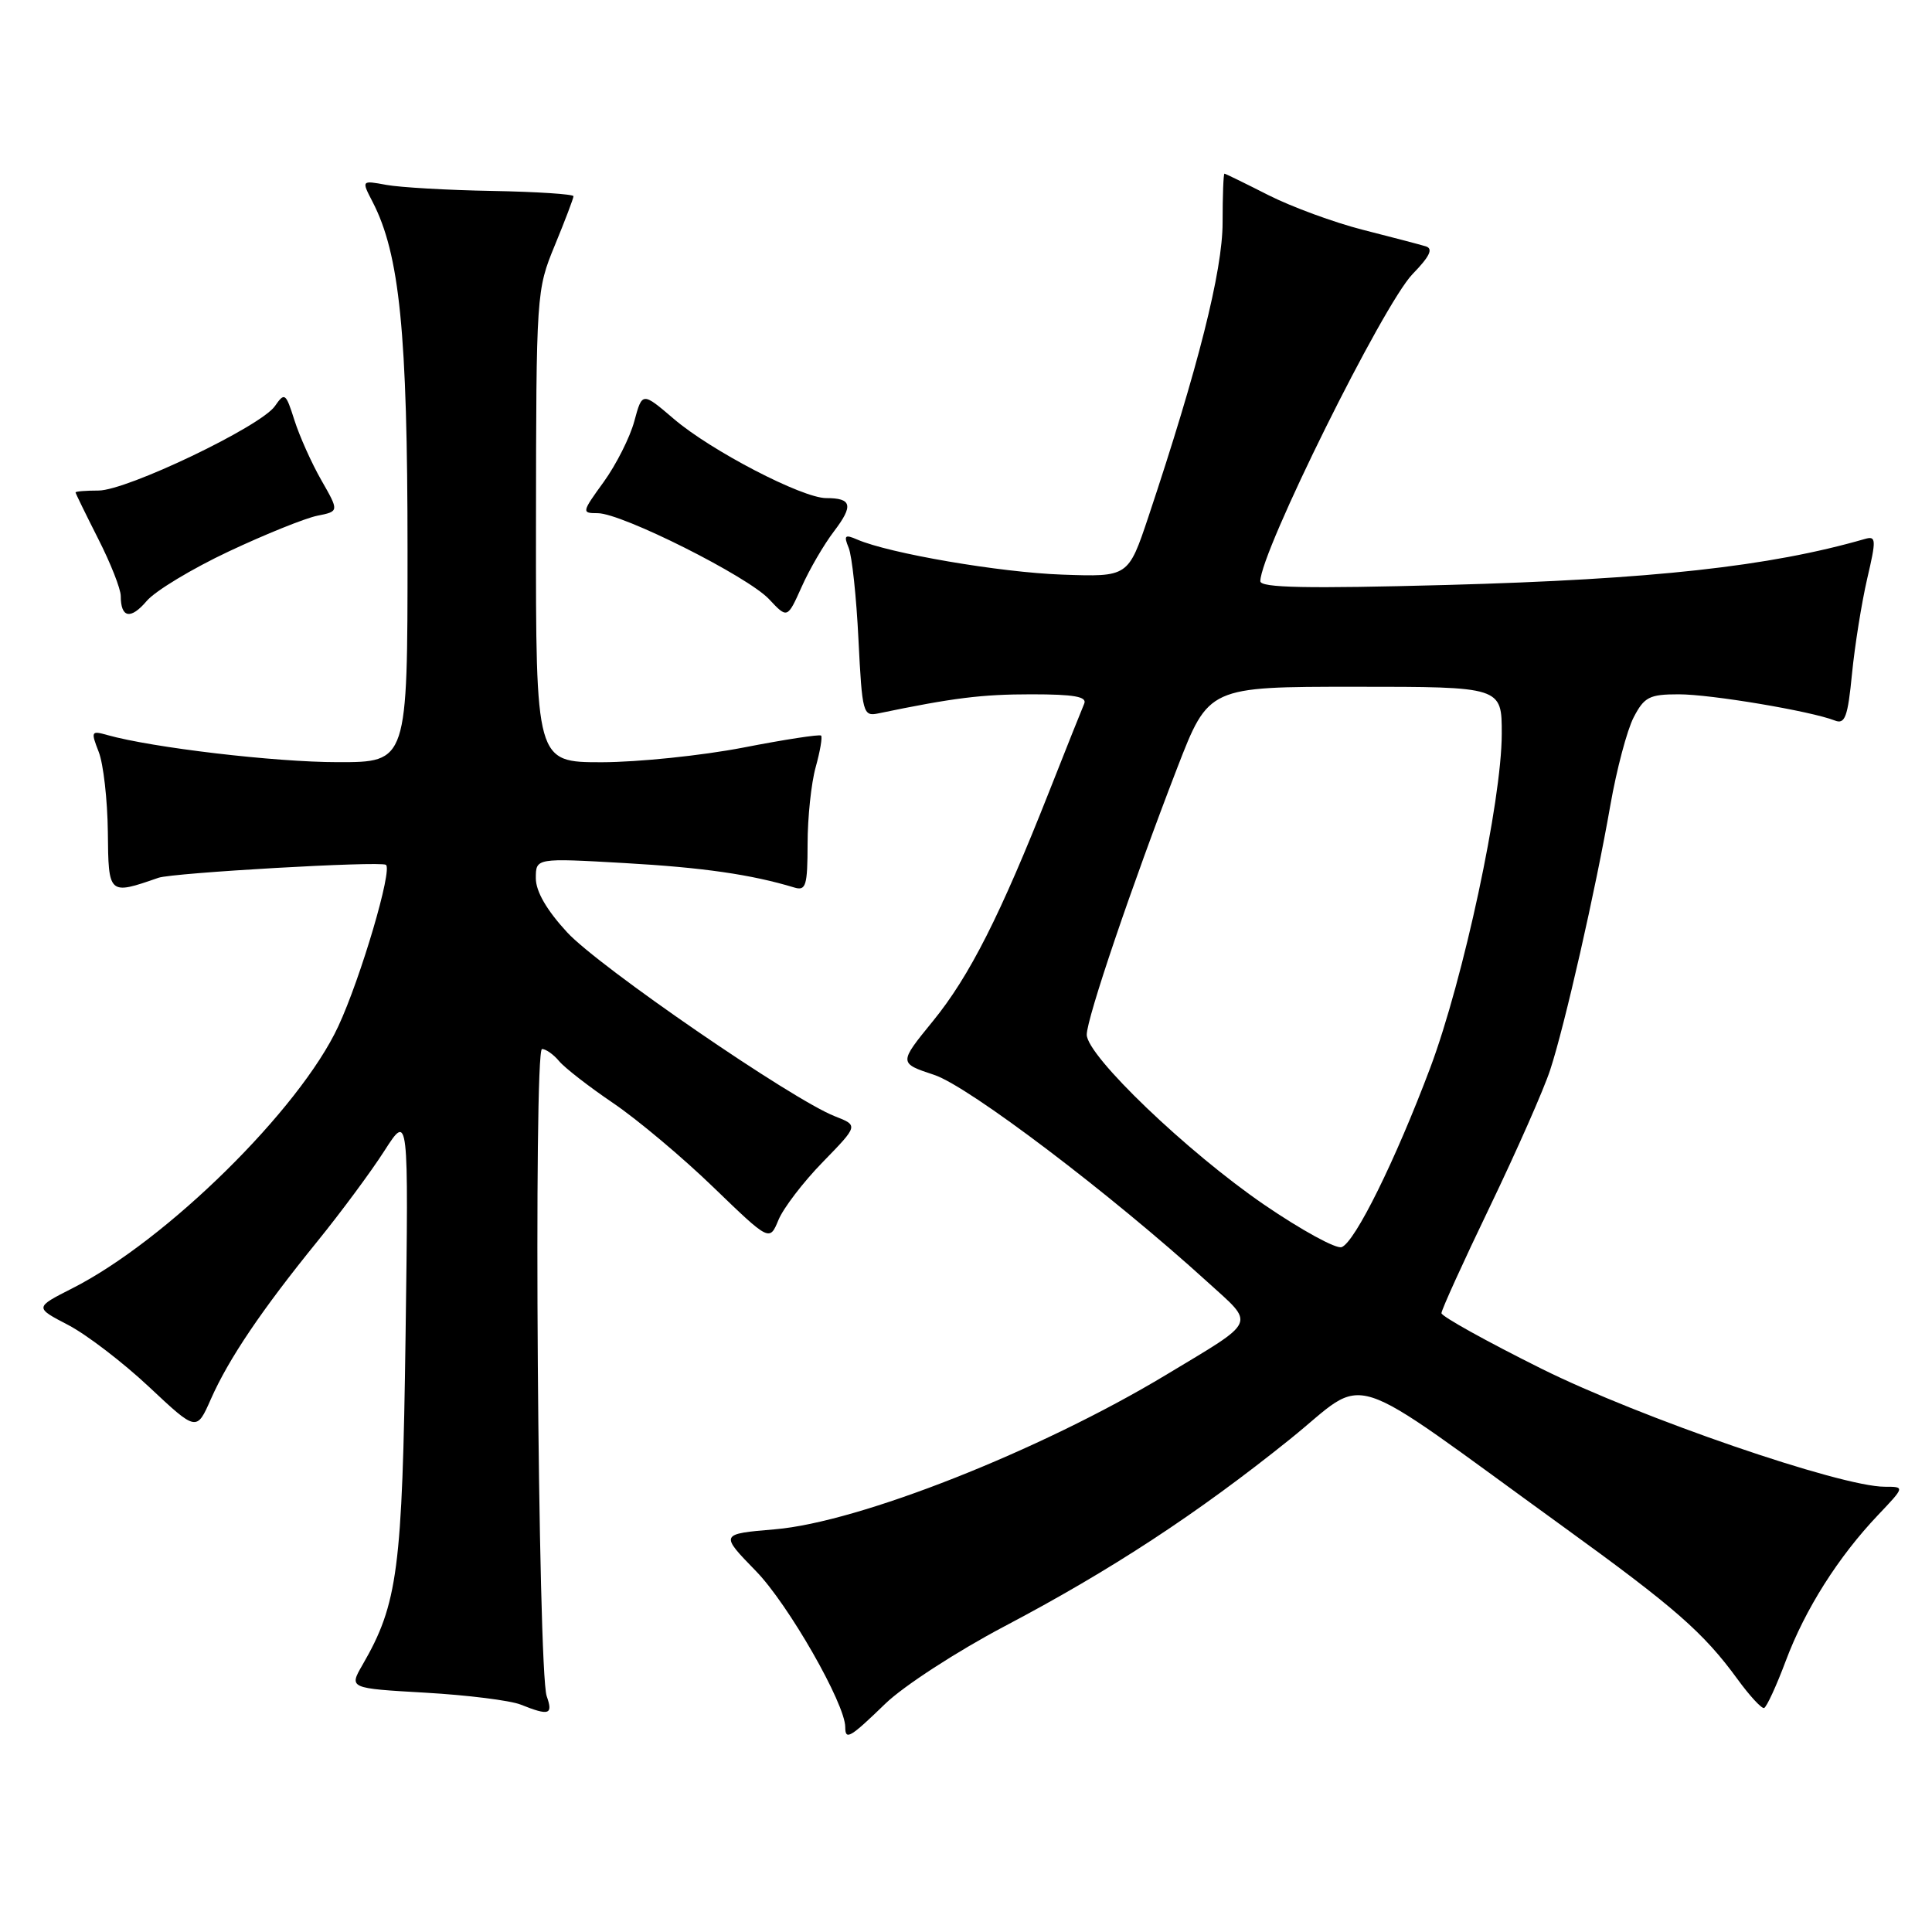 <?xml version="1.0" encoding="UTF-8" standalone="no"?>
<!DOCTYPE svg PUBLIC "-//W3C//DTD SVG 1.1//EN" "http://www.w3.org/Graphics/SVG/1.1/DTD/svg11.dtd" >
<svg xmlns="http://www.w3.org/2000/svg" xmlns:xlink="http://www.w3.org/1999/xlink" version="1.1" viewBox="0 0 256 256">
 <g >
 <path fill="currentColor"
d=" M 117.31 225.75 C 119.72 223.41 126.83 218.80 133.09 215.50 C 147.20 208.07 158.68 200.55 170.92 190.71 C 181.62 182.12 177.38 180.76 207.17 202.32 C 221.93 213.00 225.73 216.33 230.23 222.50 C 231.83 224.70 233.42 226.42 233.75 226.32 C 234.08 226.21 235.38 223.40 236.63 220.06 C 239.20 213.21 243.58 206.30 248.85 200.75 C 252.41 197.00 252.41 197.00 249.73 197.00 C 243.89 197.00 217.32 187.86 204.25 181.36 C 196.96 177.73 191.00 174.42 191.00 174.00 C 191.00 173.57 193.89 167.21 197.43 159.86 C 200.96 152.51 204.56 144.37 205.41 141.76 C 207.34 135.88 211.42 117.94 213.39 106.64 C 214.21 101.97 215.59 96.76 216.46 95.07 C 217.87 92.35 218.55 92.00 222.44 92.00 C 226.73 92.00 239.92 94.22 243.12 95.47 C 244.47 96.01 244.84 95.02 245.40 89.28 C 245.77 85.52 246.68 79.86 247.41 76.69 C 248.63 71.48 248.60 70.99 247.13 71.41 C 234.44 75.07 219.01 76.76 191.75 77.51 C 173.12 78.01 167.00 77.89 167.00 77.01 C 167.00 73.17 183.28 40.34 187.17 36.32 C 189.46 33.96 189.94 32.95 188.92 32.64 C 188.14 32.40 184.39 31.42 180.58 30.45 C 176.77 29.48 171.15 27.41 168.08 25.86 C 165.01 24.30 162.39 23.02 162.25 23.01 C 162.11 23.01 162.00 25.92 162.00 29.49 C 162.00 35.89 158.75 48.76 152.17 68.48 C 149.50 76.45 149.50 76.45 140.75 76.14 C 132.52 75.85 117.85 73.34 113.58 71.49 C 111.95 70.78 111.78 70.95 112.45 72.58 C 112.89 73.63 113.48 79.11 113.75 84.74 C 114.24 94.52 114.36 94.95 116.38 94.53 C 126.30 92.47 130.08 92.00 136.66 92.00 C 142.33 92.00 144.08 92.31 143.66 93.25 C 143.36 93.94 141.28 99.16 139.03 104.86 C 132.54 121.30 128.47 129.35 123.61 135.31 C 119.08 140.87 119.08 140.87 123.79 142.43 C 128.37 143.95 147.17 158.20 160.00 169.87 C 166.36 175.65 166.73 174.81 154.50 182.18 C 137.82 192.23 113.84 201.70 102.69 202.64 C 95.38 203.26 95.38 203.26 100.18 208.19 C 104.45 212.57 112.00 225.77 112.00 228.85 C 112.00 230.65 112.63 230.28 117.31 225.75 Z  M 72.44 224.75 C 71.27 221.45 70.68 139.00 71.82 139.00 C 72.33 139.00 73.35 139.72 74.09 140.61 C 74.82 141.49 78.05 144.00 81.27 146.18 C 84.49 148.37 90.46 153.38 94.54 157.33 C 101.97 164.50 101.97 164.50 103.15 161.65 C 103.80 160.08 106.44 156.62 109.03 153.97 C 113.74 149.13 113.74 149.13 110.62 147.91 C 104.95 145.69 79.35 128.10 75.14 123.53 C 72.44 120.60 71.00 118.12 71.00 116.37 C 71.00 113.69 71.00 113.69 82.75 114.36 C 93.16 114.95 99.52 115.87 105.25 117.60 C 106.79 118.07 107.00 117.37 107.01 111.82 C 107.01 108.34 107.49 103.77 108.08 101.66 C 108.67 99.54 108.99 97.66 108.80 97.47 C 108.61 97.28 103.97 97.99 98.48 99.06 C 92.99 100.12 84.56 100.99 79.75 101.00 C 71.00 101.00 71.00 101.00 71.02 69.75 C 71.05 38.82 71.07 38.44 73.52 32.50 C 74.88 29.20 75.99 26.27 75.99 26.00 C 75.99 25.73 71.16 25.41 65.25 25.30 C 59.34 25.20 53.01 24.83 51.20 24.50 C 47.89 23.89 47.89 23.89 49.36 26.73 C 52.96 33.68 54.00 44.09 54.00 72.96 C 54.00 101.00 54.00 101.00 44.75 100.99 C 36.44 100.99 20.18 99.07 14.23 97.40 C 12.08 96.79 12.02 96.91 13.08 99.63 C 13.70 101.21 14.24 105.98 14.29 110.22 C 14.37 118.60 14.38 118.61 21.00 116.31 C 22.92 115.65 50.29 114.08 51.13 114.59 C 52.06 115.15 47.80 129.60 44.82 136.00 C 39.71 147.00 22.04 164.40 9.58 170.71 C 4.58 173.25 4.58 173.25 9.04 175.57 C 11.49 176.85 16.32 180.55 19.77 183.79 C 26.05 189.68 26.05 189.68 27.95 185.37 C 30.31 180.04 34.65 173.61 42.06 164.48 C 45.19 160.62 49.19 155.22 50.94 152.48 C 54.14 147.50 54.14 147.50 53.74 177.00 C 53.31 207.97 52.72 212.51 48.03 220.61 C 46.24 223.71 46.24 223.71 56.37 224.29 C 61.94 224.61 67.62 225.32 69.00 225.87 C 72.77 227.38 73.31 227.21 72.44 224.75 Z  M 30.31 73.07 C 35.15 70.79 40.42 68.67 42.03 68.34 C 44.94 67.76 44.94 67.76 42.58 63.63 C 41.28 61.36 39.68 57.78 39.01 55.67 C 37.86 52.05 37.72 51.95 36.42 53.82 C 34.53 56.52 16.80 65.00 13.05 65.00 C 11.37 65.00 10.01 65.11 10.01 65.25 C 10.02 65.39 11.37 68.15 13.01 71.39 C 14.66 74.63 16.00 78.04 16.00 78.97 C 16.00 81.89 17.31 82.14 19.44 79.63 C 20.57 78.30 25.46 75.35 30.31 73.07 Z  M 110.51 70.40 C 113.11 66.98 112.88 66.00 109.47 66.00 C 106.30 66.00 94.19 59.71 89.29 55.51 C 85.10 51.93 85.10 51.93 84.05 55.81 C 83.48 57.94 81.65 61.56 80.00 63.85 C 77.07 67.89 77.05 68.00 79.20 68.00 C 82.40 68.00 99.08 76.37 101.91 79.40 C 104.33 81.98 104.33 81.98 106.22 77.77 C 107.25 75.45 109.18 72.14 110.51 70.40 Z  M 167.51 159.63 C 157.32 152.65 144.00 139.89 144.00 137.10 C 144.00 134.93 149.97 117.34 155.99 101.75 C 160.15 91.00 160.15 91.00 179.57 91.00 C 199.00 91.00 199.00 91.00 198.99 97.25 C 198.98 106.15 193.92 129.75 189.51 141.50 C 184.92 153.71 179.56 164.57 177.78 165.25 C 177.06 165.53 172.44 163.00 167.51 159.63 Z "/>
</g>
</svg>